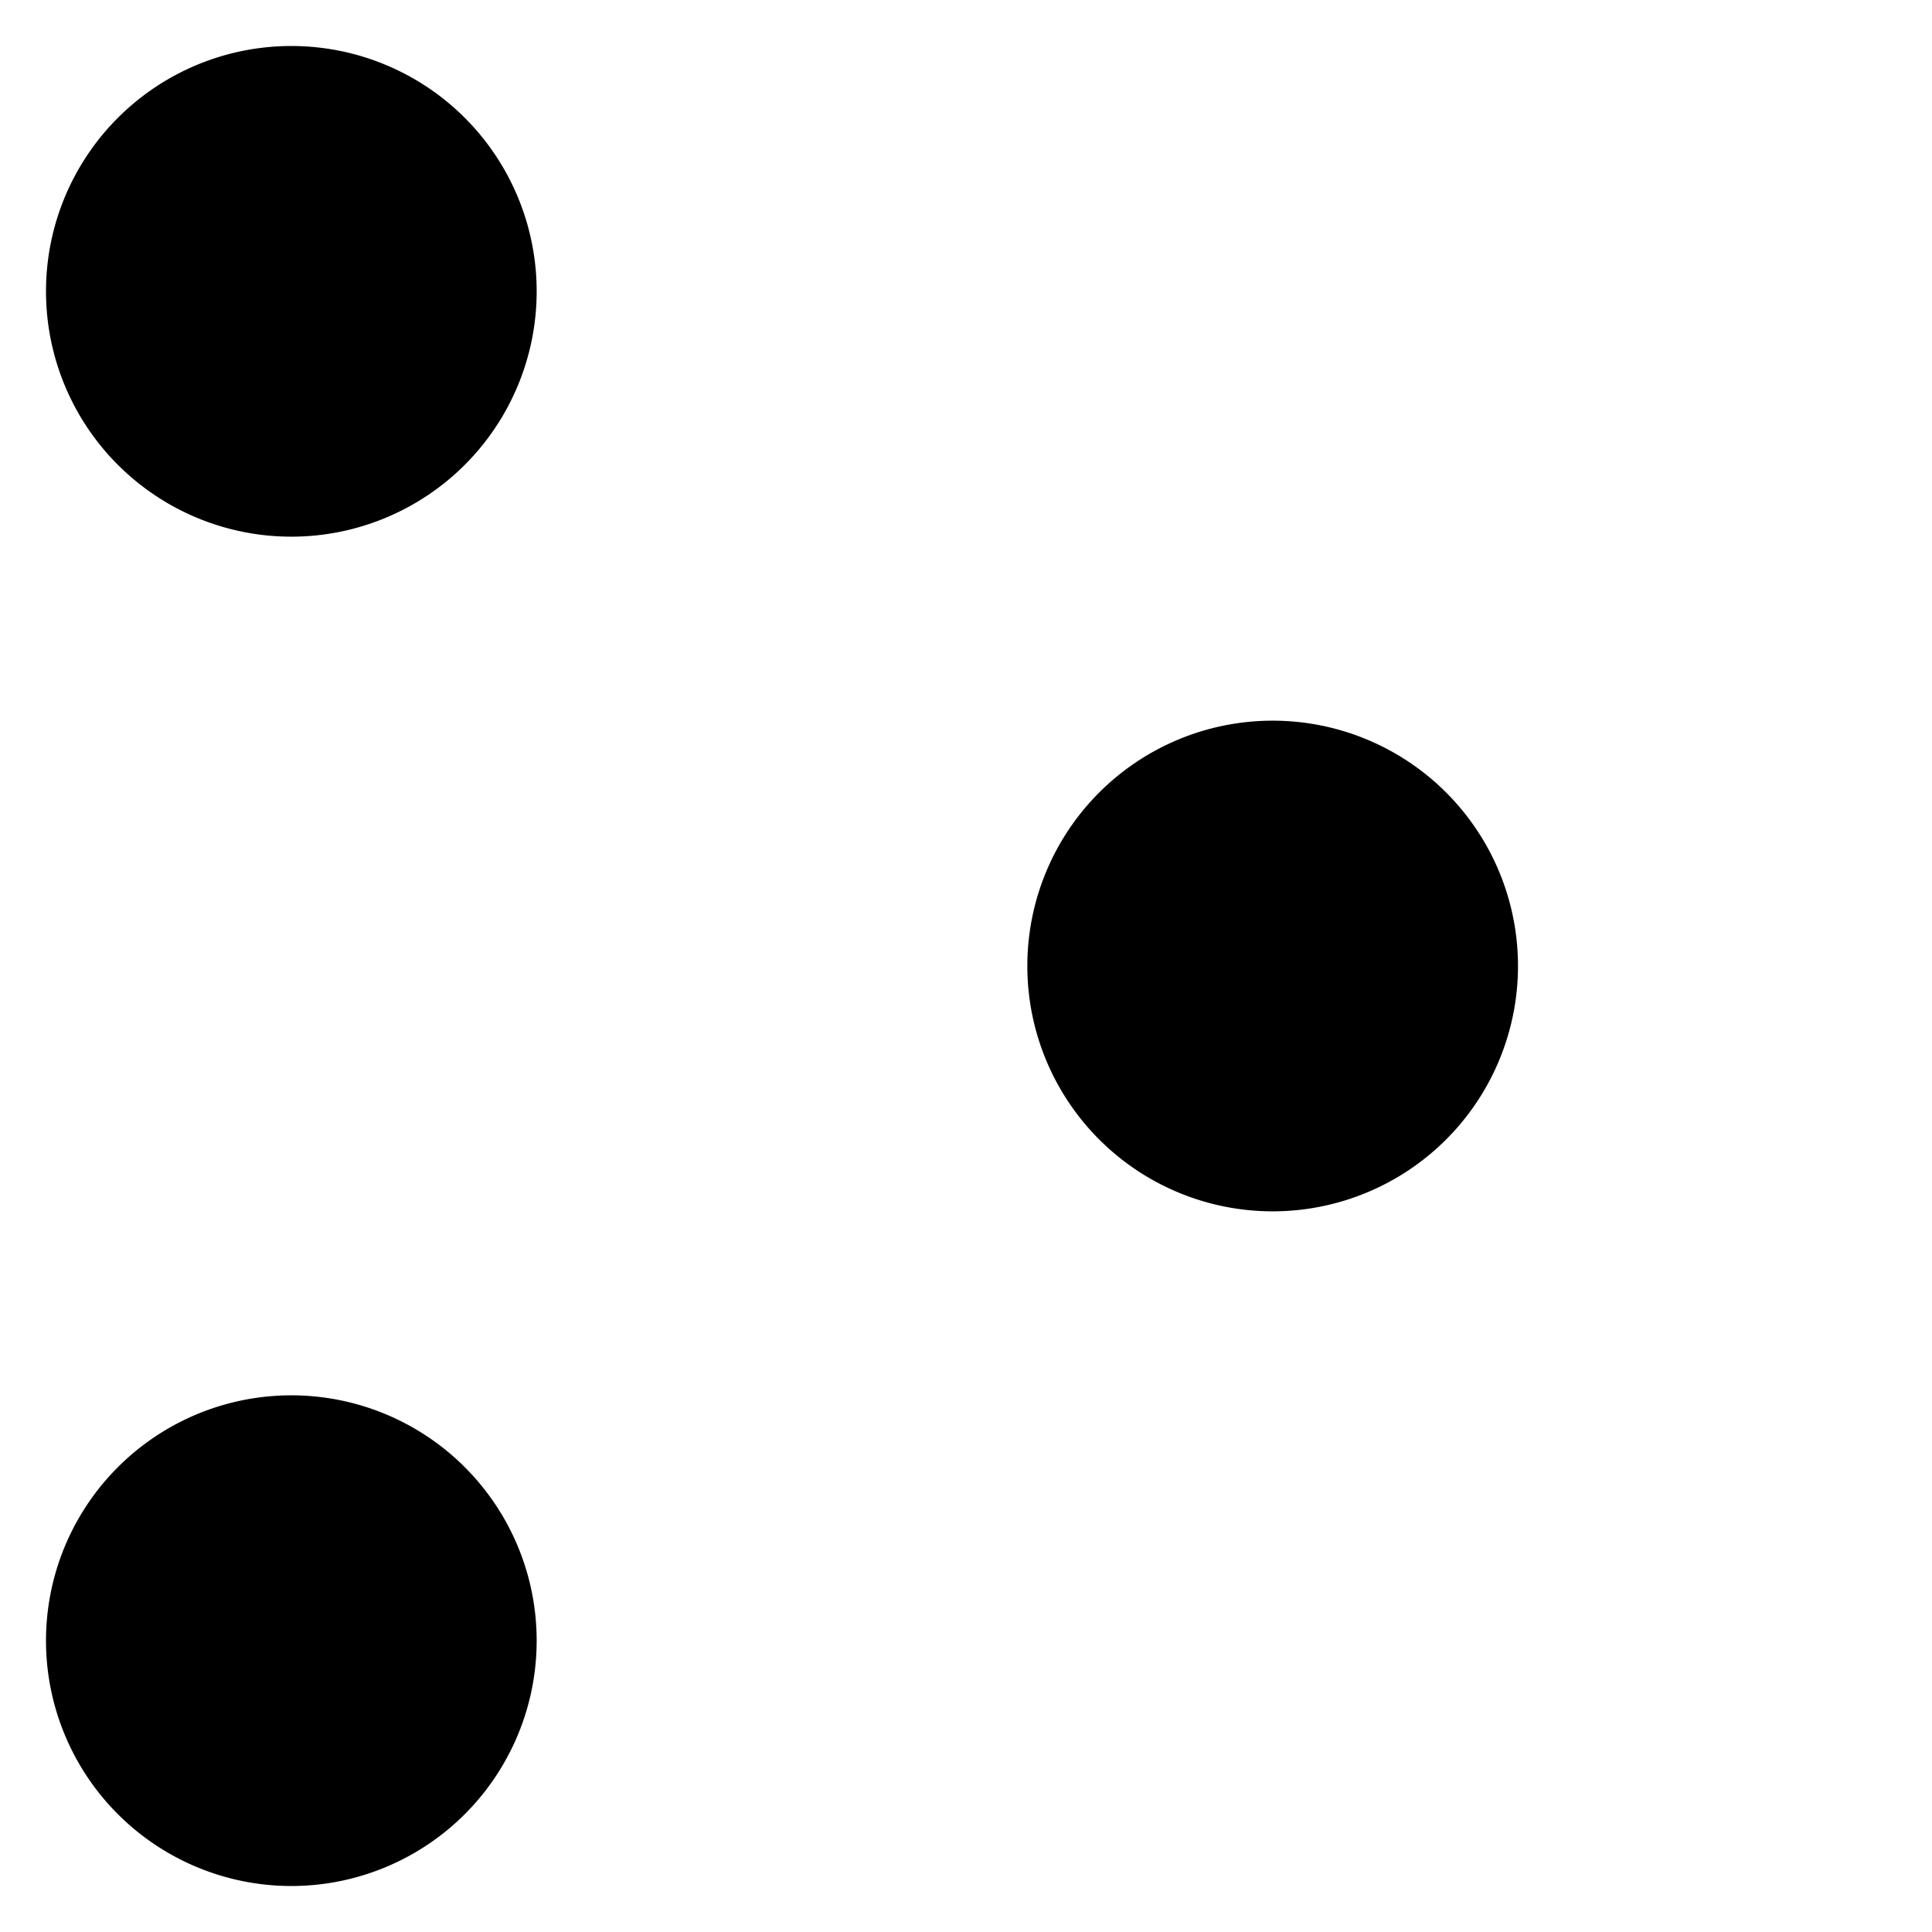 <svg viewBox="0 0 252 252">
    <path d="M70 214h176M38 182a32 32 0 1 1-32 32 32 32 0 0 1 32-32Zm160-56h48M6 126h128m32-32a32 32 0 1 1-32 32 32 32 0 0 1 32-32ZM70 38h176M38 6A32 32 0 1 1 6 38 32 32 0 0 1 38 6Z"/>
</svg>
